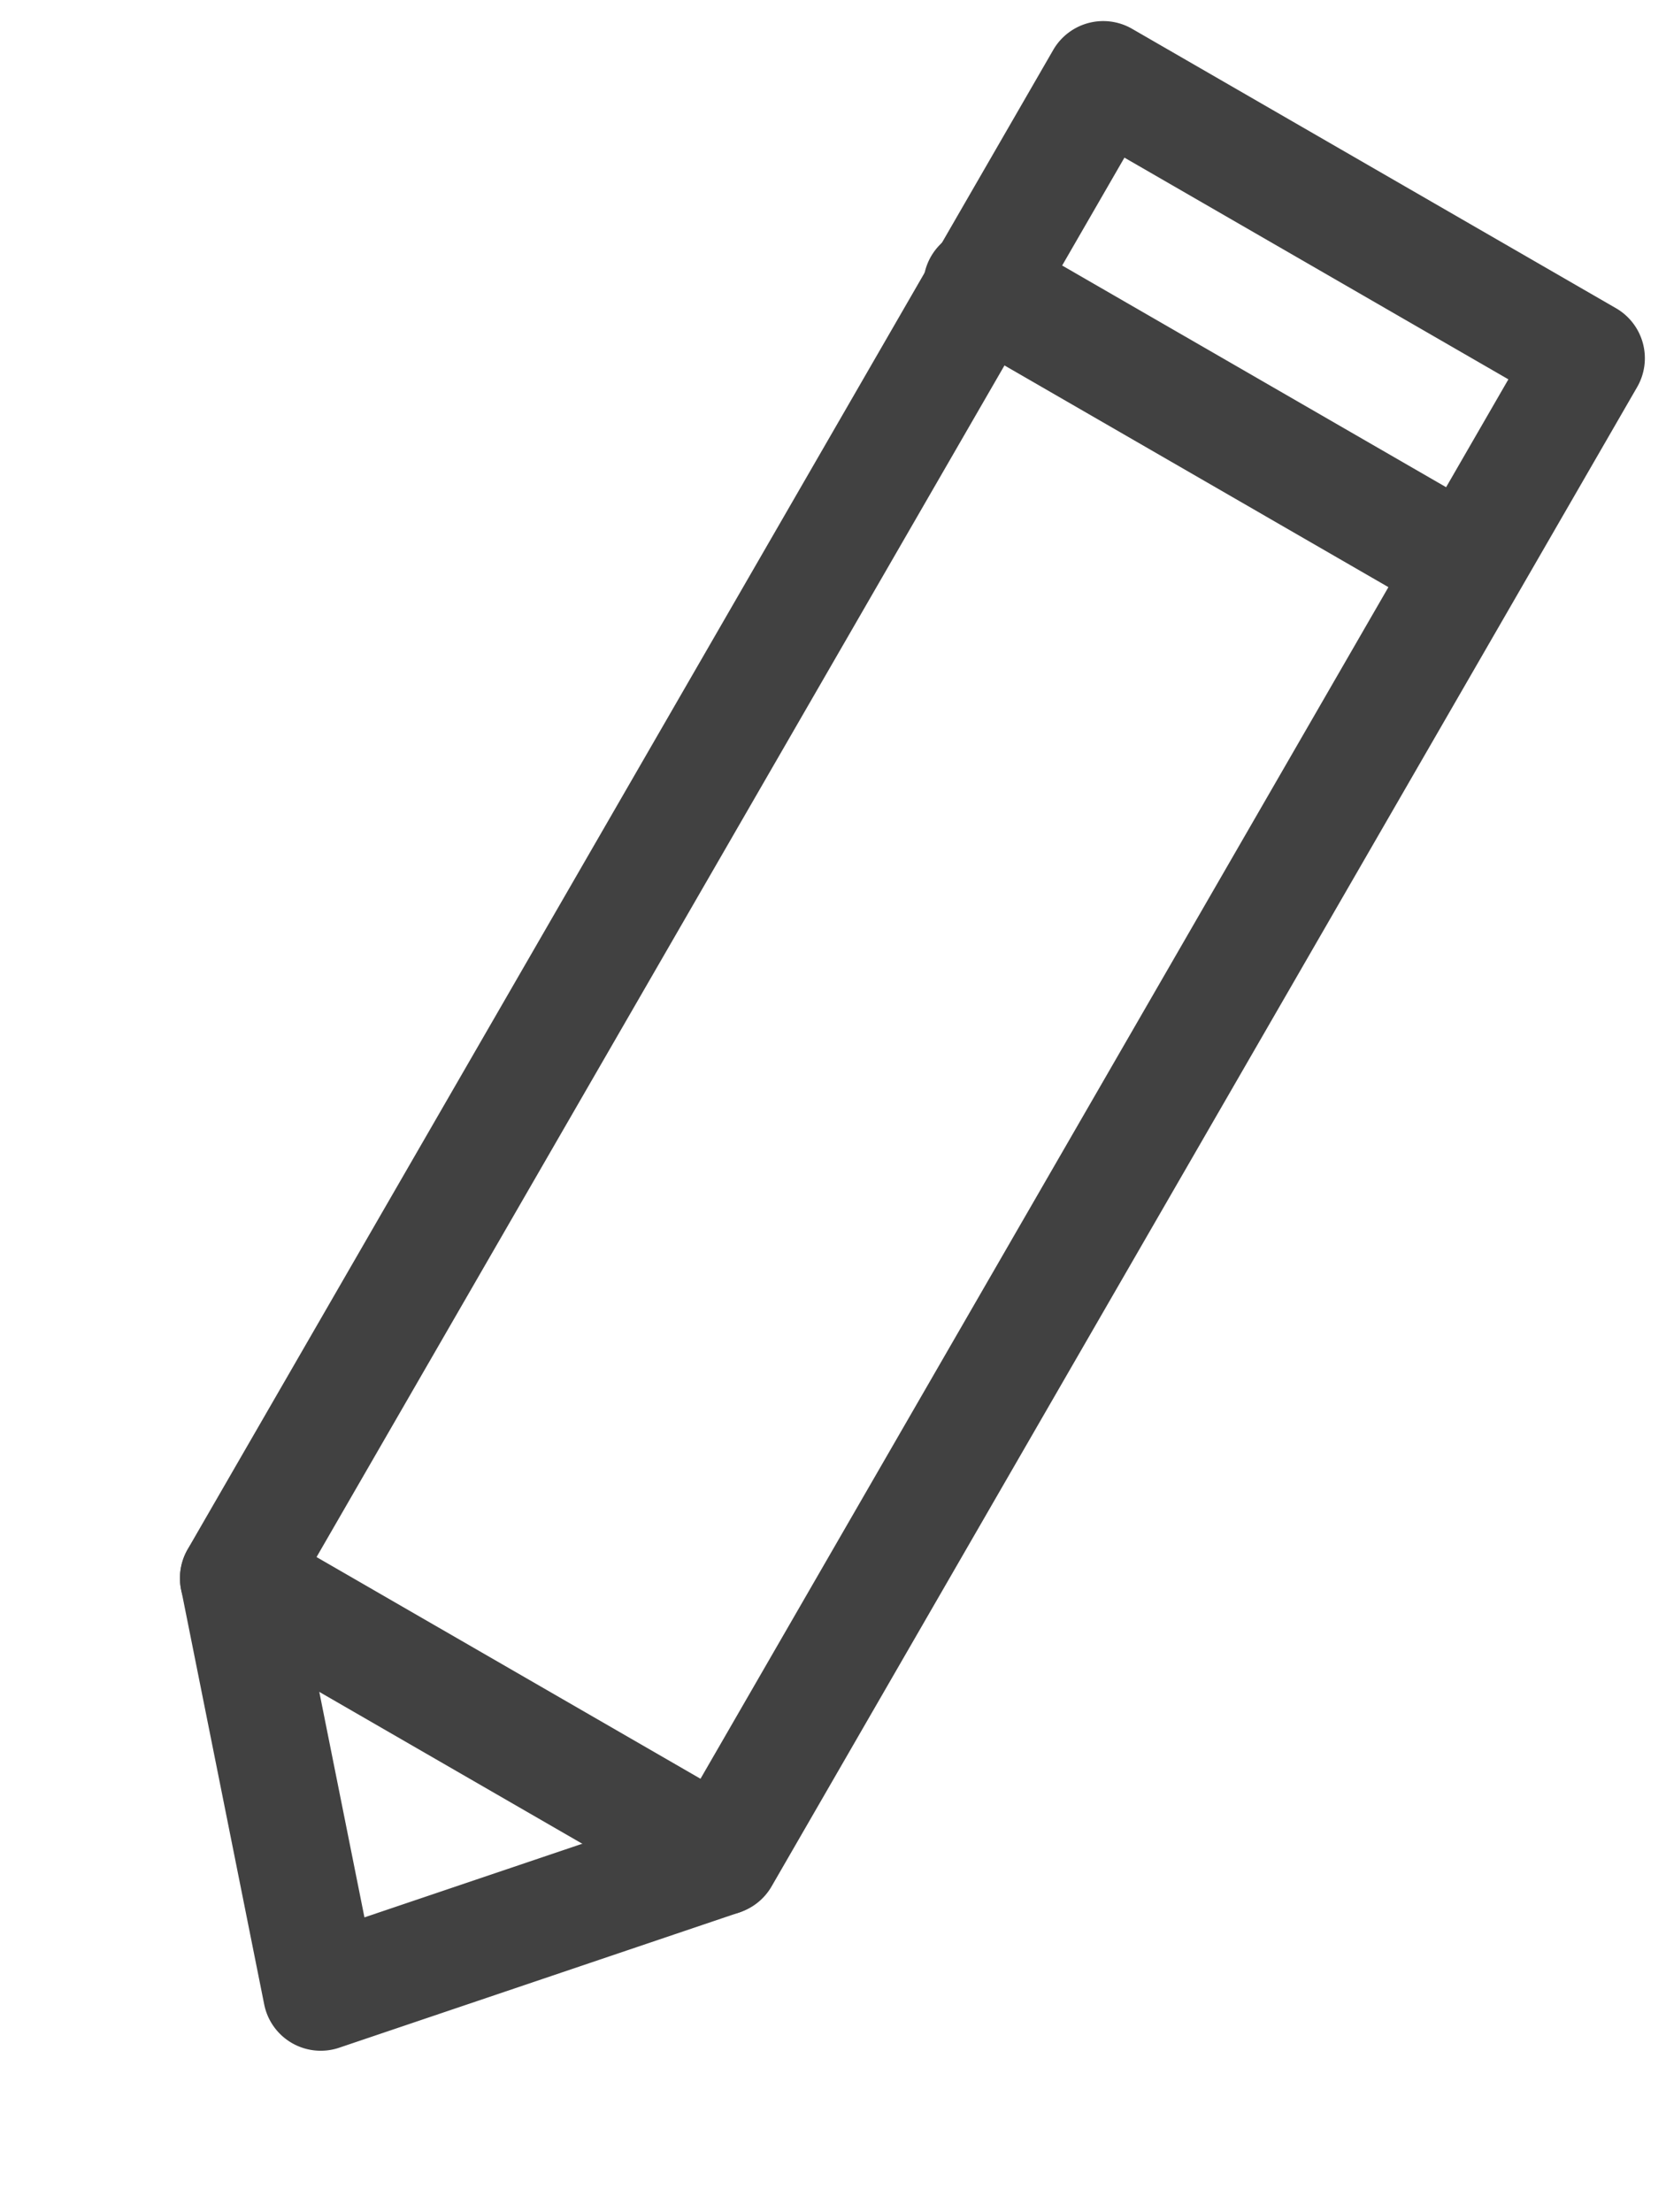 <svg xmlns="http://www.w3.org/2000/svg" width="14.193" height="18.84" viewBox="0 0 14.193 18.84">
  <g id="グループ化_64" data-name="グループ化 64" transform="translate(214.647 493.431) rotate(-150)">
    <g id="グループ化_61" data-name="グループ化 61" transform="translate(418.878 308.879)">
      <path id="パス_62" data-name="パス 62" d="M424.13,332.918h-4.76a.492.492,0,0,1-.492-.492V317.679a.492.492,0,0,1,.492-.492h4.76a.491.491,0,0,1,.492.492v14.748A.492.492,0,0,1,424.13,332.918Zm-4.269-.983h3.777V318.17h-3.777Z" transform="translate(-418.878 -317.187)" fill="#414141"/>
    </g>
    <g id="グループ化_62" data-name="グループ化 62" transform="translate(418.878 321.583)">
      <path id="パス_63" data-name="パス 63" d="M424.13,369.856h-4.76a.492.492,0,0,1,0-.983h4.76a.492.492,0,1,1,0,.983Z" transform="translate(-418.878 -368.873)" fill="#414141"/>
    </g>
    <g id="グループ化_63" data-name="グループ化 63" transform="translate(418.878 306.171)">
      <path id="パス_64" data-name="パス 64" d="M424.131,309.862a.49.49,0,0,1-.369-.167l-2.011-2.287-2.011,2.287a.492.492,0,0,1-.738-.649l2.38-2.707a.491.491,0,0,1,.369-.167h0a.491.491,0,0,1,.369.167l2.38,2.707a.492.492,0,0,1-.369.816Z" transform="translate(-418.879 -306.171)" fill="#414141"/>
    </g>
  </g>
</svg>
